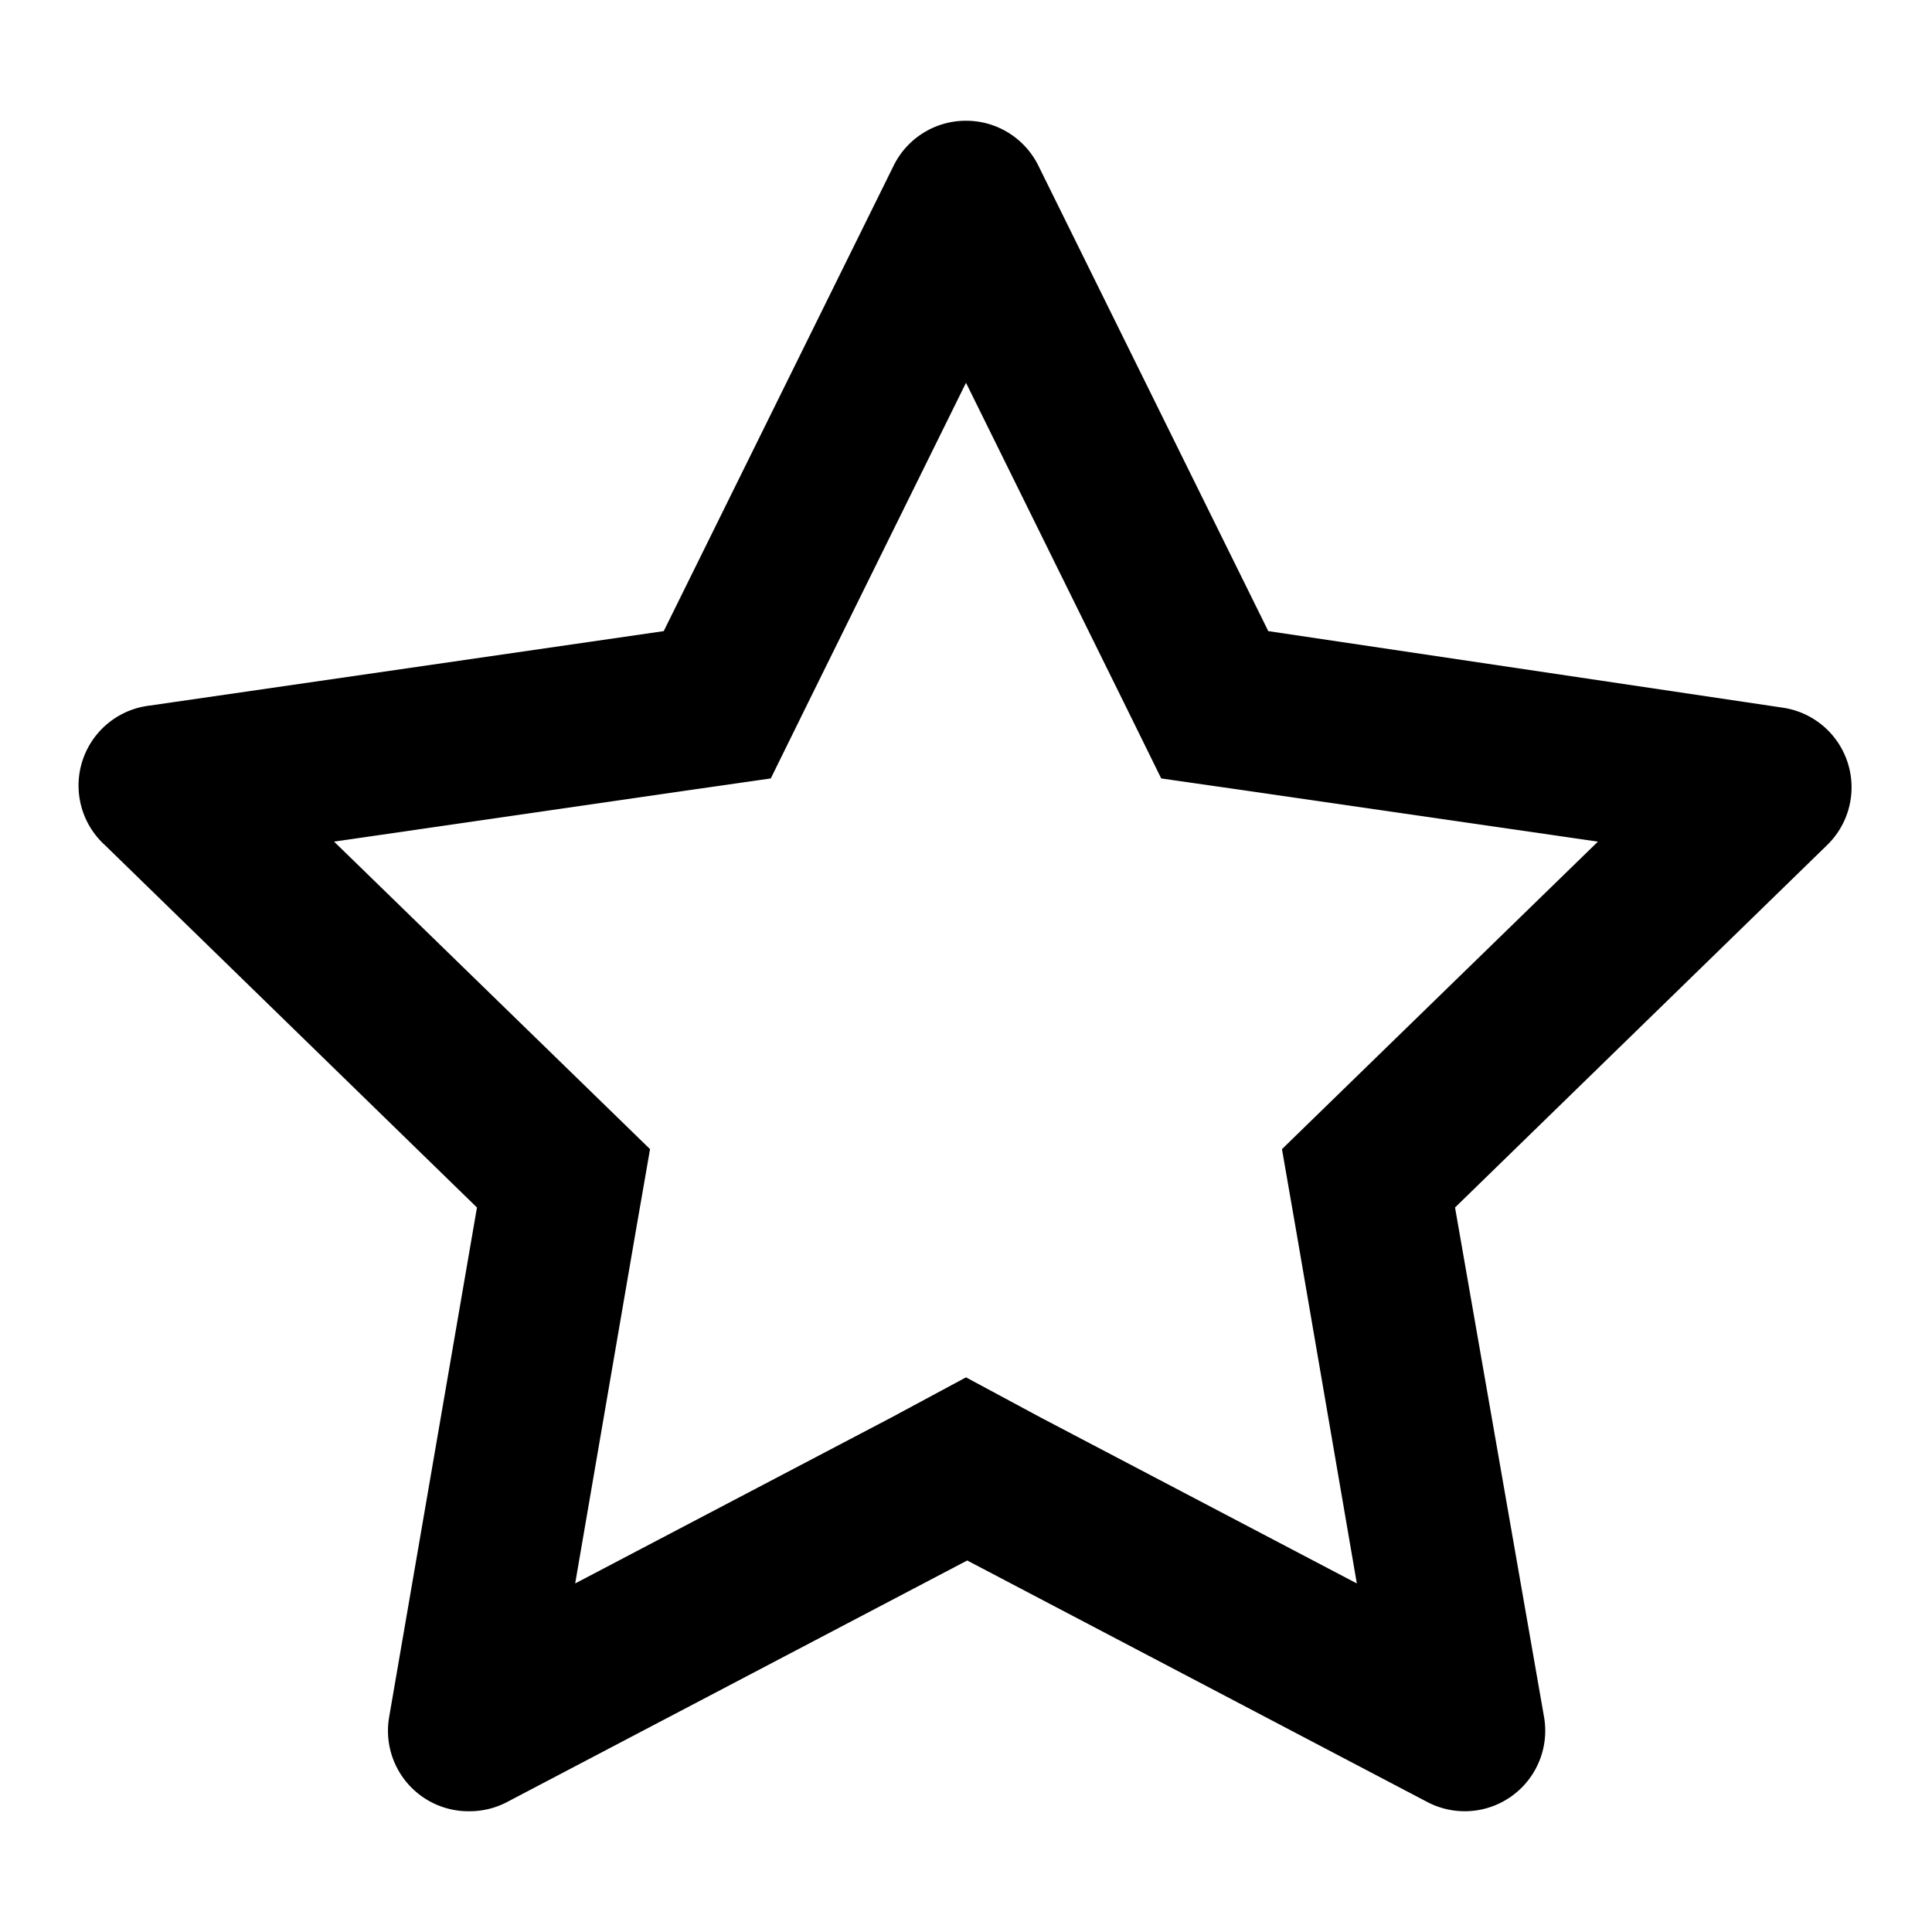 <svg xmlns="http://www.w3.org/2000/svg" viewBox="0 0 48 48"><defs><style>.cls-1{fill:none;}</style></defs><title>star</title><g id="Layer_2" data-name="Layer 2"><g id="invisible_box" data-name="invisible box"><rect class="cls-1" width="48" height="48"/></g><g id="Layer_3" data-name="Layer 3"><path d="M24,9.51l3.92,7.94.93,1.89,2.09.3,8.76,1.27-6.34,6.17-1.51,1.47.36,2.07,1.5,8.72-7.85-4.12-1.86-1-1.86,1-7.85,4.12,1.5-8.72.36-2.07-1.51-1.47L8.3,20.91l8.76-1.27,2.09-.3.93-1.89L24,9.51M24,3a2,2,0,0,0-1.8,1.12L16.49,15.68,3.72,17.53A2,2,0,0,0,2.61,21l9.24,9L9.67,42.65a2,2,0,0,0,2,2.35,2,2,0,0,0,.93-.23l11.43-6,11.43,6a2,2,0,0,0,2.9-2.12L36.15,30l9.24-9a2,2,0,0,0-1.11-3.42L31.51,15.68,25.8,4.12A2,2,0,0,0,24,3Z"/></g></g></svg>